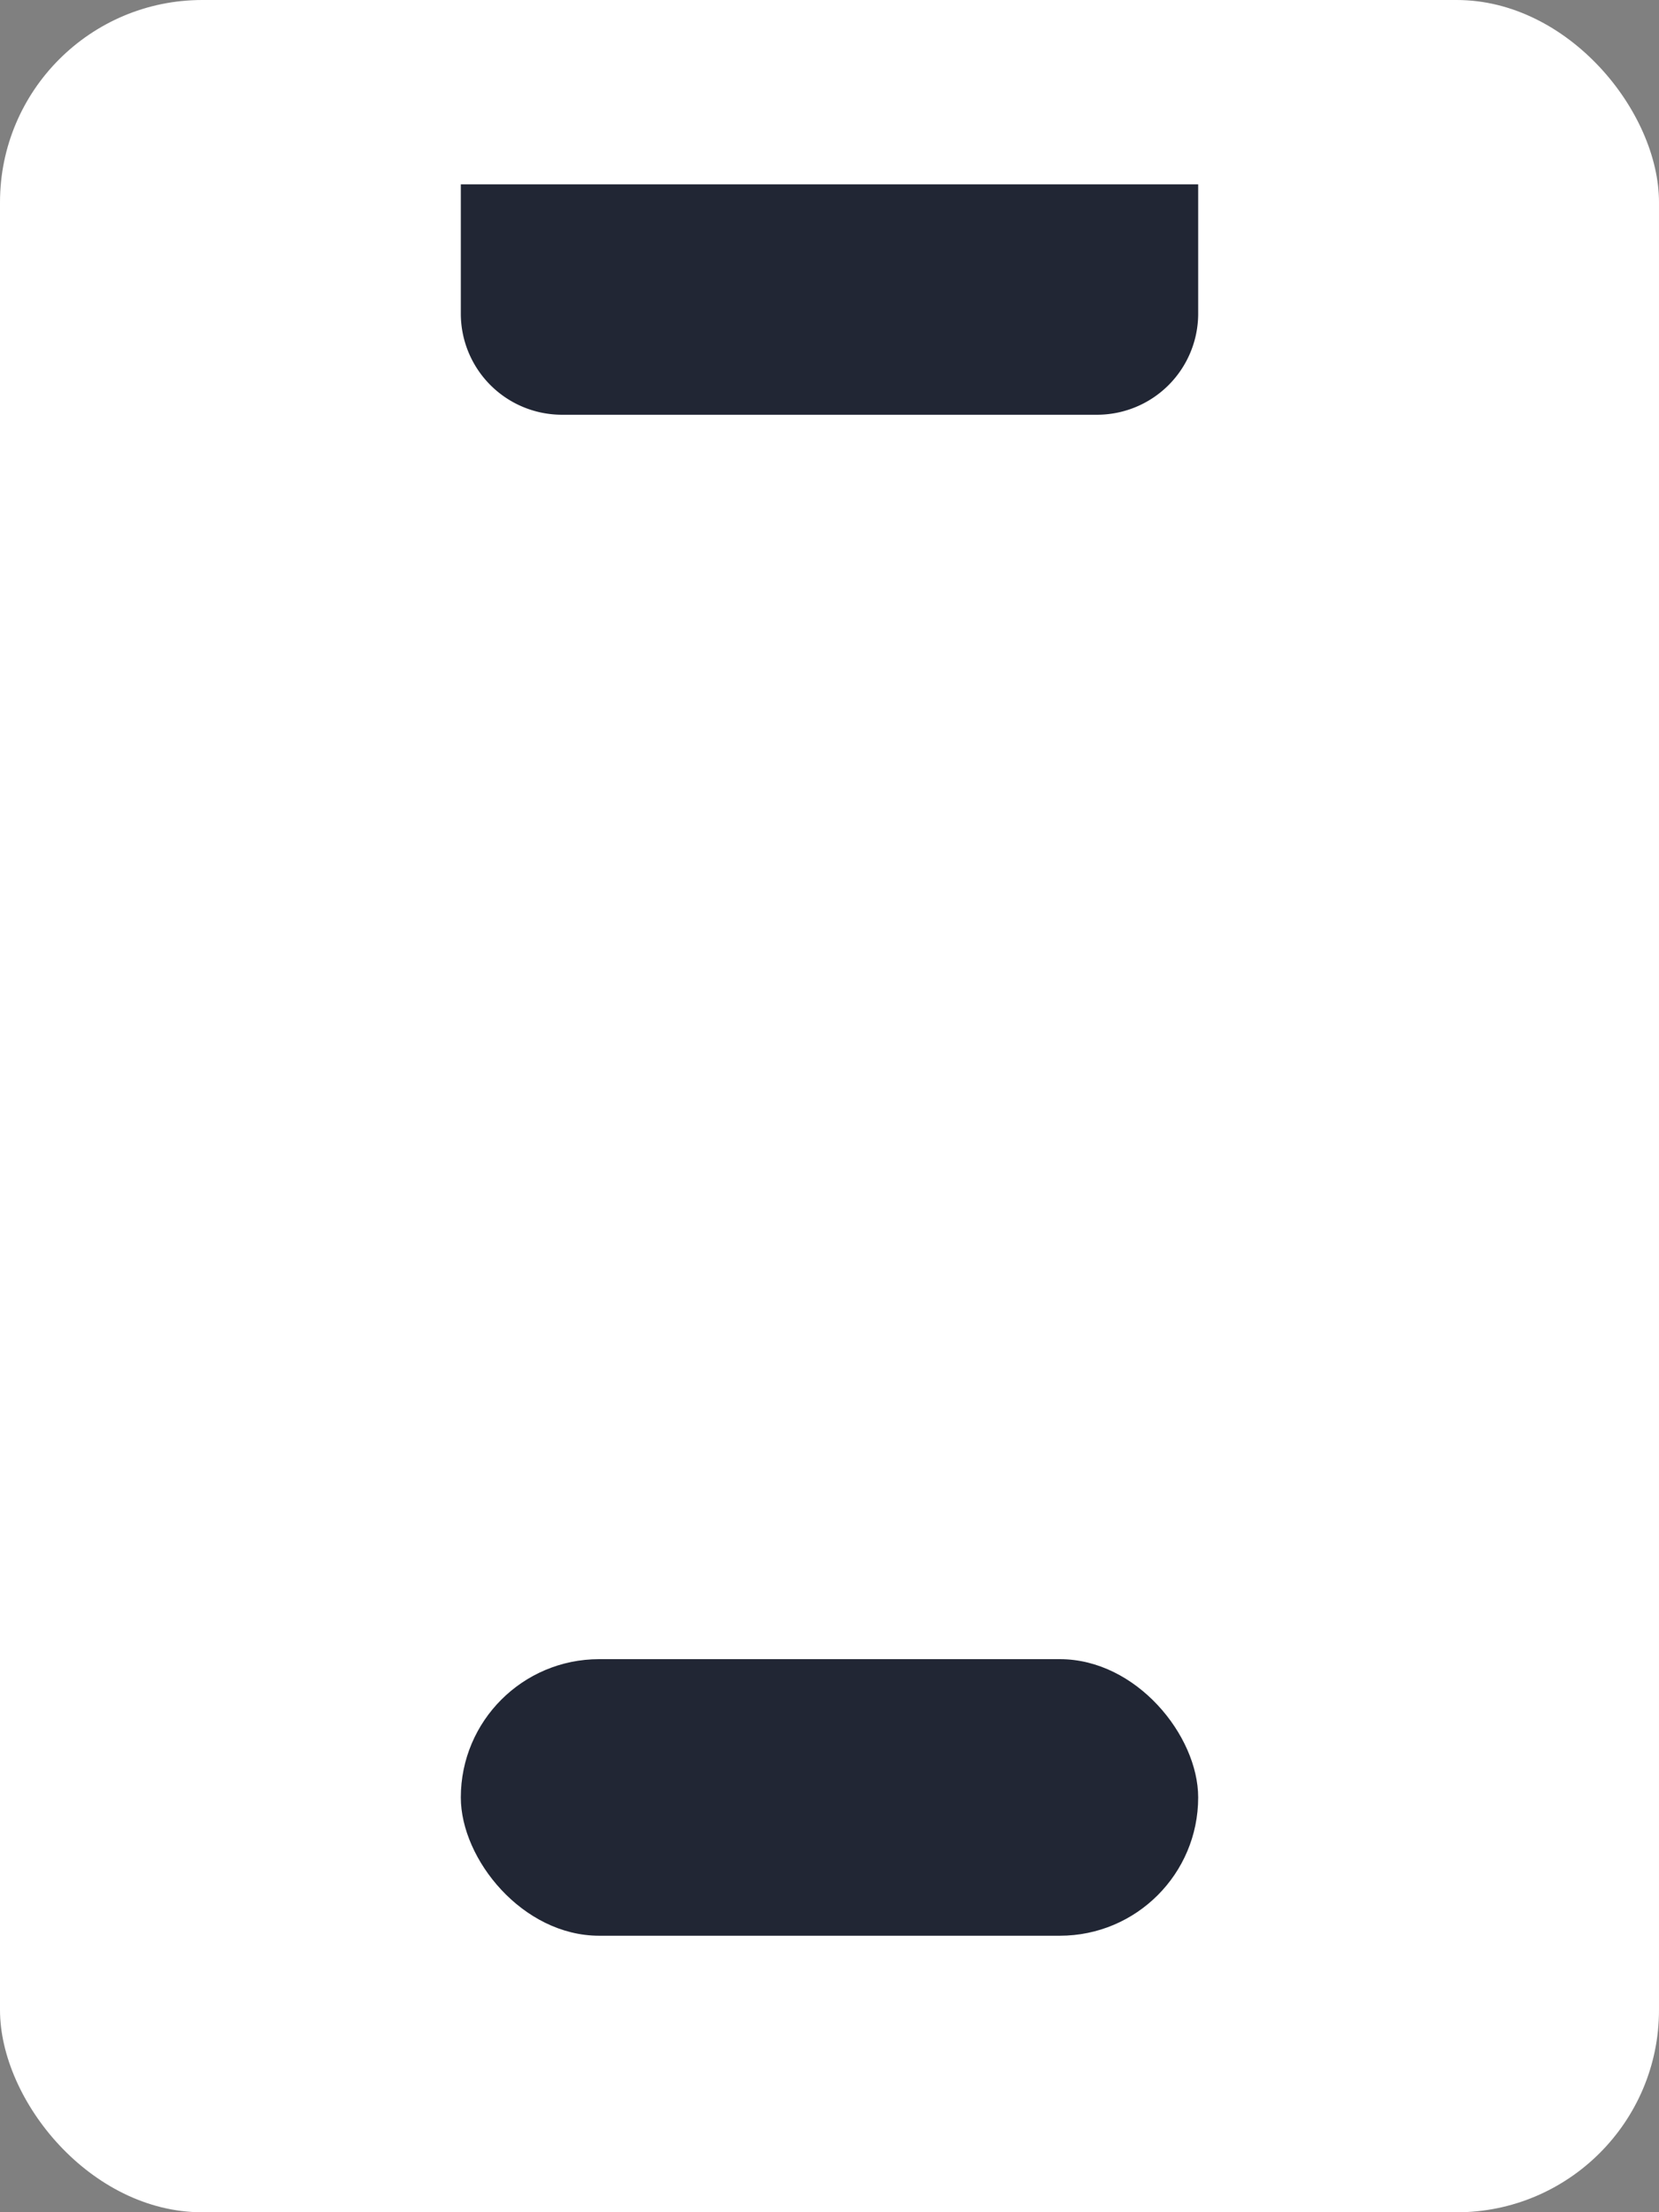 <svg id="Group_4" data-name="Group 4" xmlns="http://www.w3.org/2000/svg" width="16.402" height="21.87" viewBox="0 0 16.402 21.87">
  <rect x="0" y="0" width="16.402" height="21.87" fill="#808080" stroke="none"/>
  <rect id="Rectangle_Copy_4" data-name="Rectangle Copy 4" width="16.402" height="21.87" rx="2" fill="#fff"/>
  <path id="Rectangle_Copy_9" data-name="Rectangle Copy 9" d="M0,0H7.29a0,0,0,0,1,0,0V1.278a1,1,0,0,1-1,1H1a1,1,0,0,1-1-1V0A0,0,0,0,1,0,0Z" transform="translate(4.556 1.822)" fill="#212634"/>
  <rect id="Rectangle" width="7.29" height="2.734" rx="1.367" transform="translate(4.556 16.402)" fill="#212634"/>
</svg>
